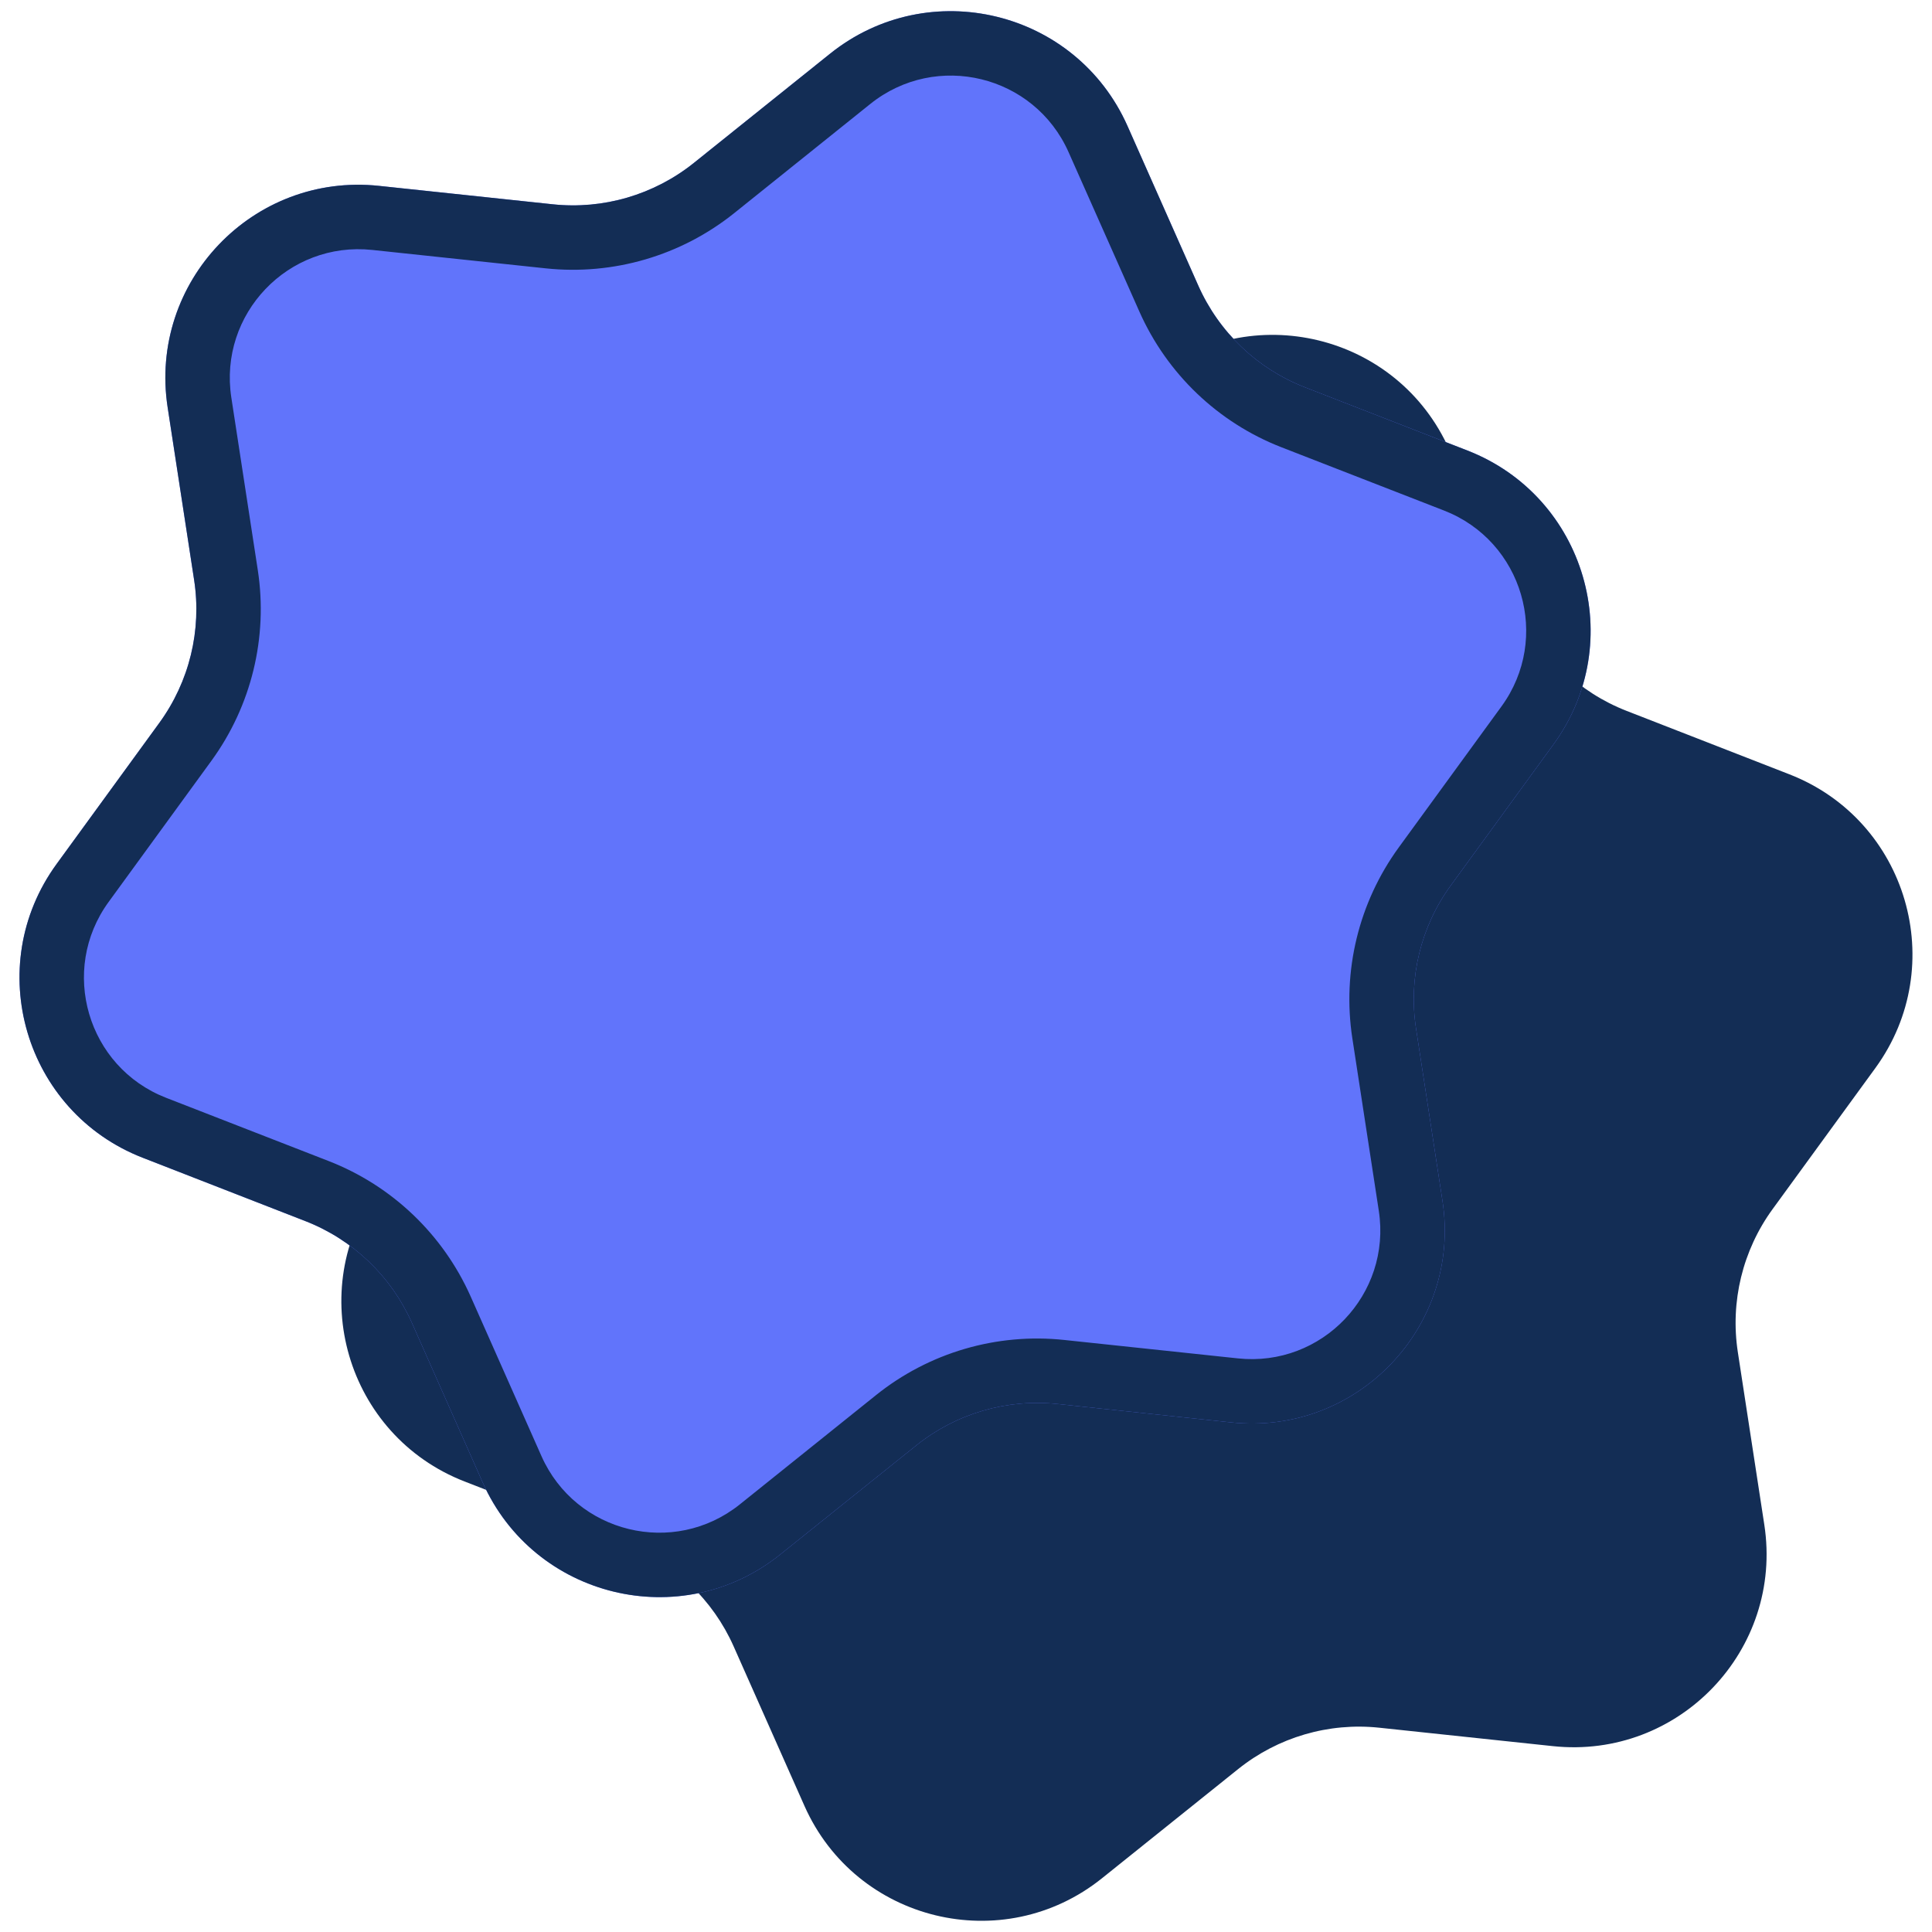 <svg width="30" height="30" viewBox="0 0 30 30" fill="none" xmlns="http://www.w3.org/2000/svg">
<path d="M17.887 5.86C19.422 4.629 21.707 5.185 22.505 6.983L23.605 9.461C23.926 10.184 24.521 10.752 25.259 11.039L27.784 12.023C29.618 12.736 30.279 14.993 29.121 16.584L27.525 18.775C27.059 19.415 26.865 20.214 26.985 20.996L27.396 23.675C27.695 25.62 26.071 27.322 24.114 27.114L21.419 26.828C20.632 26.744 19.843 26.975 19.226 27.47L17.111 29.166C15.576 30.397 13.291 29.841 12.492 28.043L11.392 25.565C11.071 24.842 10.477 24.274 9.739 23.987L7.213 23.004C5.379 22.29 4.718 20.033 5.877 18.442L7.472 16.251C7.938 15.611 8.132 14.812 8.012 14.03L7.601 11.351C7.302 9.406 8.926 7.705 10.883 7.912L13.578 8.199C14.366 8.282 15.154 8.051 15.772 7.556L17.887 5.86Z" fill="#132D55"/>
<path d="M12.889 0.834C14.424 -0.397 16.709 0.158 17.508 1.957L18.607 4.435C18.928 5.158 19.523 5.726 20.261 6.013L22.787 6.996C24.62 7.71 25.282 9.967 24.123 11.558L22.528 13.749C22.061 14.389 21.867 15.187 21.988 15.97L22.399 18.649C22.697 20.594 21.074 22.295 19.117 22.087L16.421 21.801C15.634 21.718 14.845 21.949 14.228 22.444L12.113 24.14C10.578 25.371 8.293 24.815 7.494 23.017L6.395 20.539C6.073 19.816 5.479 19.248 4.741 18.961L2.215 17.977C0.382 17.263 -0.28 15.007 0.879 13.416L2.474 11.225C2.94 10.585 3.135 9.786 3.014 9.004L2.603 6.325C2.305 4.379 3.928 2.678 5.885 2.886L8.581 3.172C9.368 3.256 10.156 3.025 10.774 2.53L12.889 0.834Z" fill="#6174FB"/>
<path fill-rule="evenodd" clip-rule="evenodd" d="M17.693 4.84L16.593 2.363C16.061 1.164 14.538 0.793 13.514 1.614L11.4 3.31C10.576 3.97 9.525 4.278 8.475 4.167L5.78 3.881C4.475 3.742 3.393 4.876 3.592 6.173L4.003 8.852C4.163 9.895 3.904 10.96 3.283 11.813L1.687 14.005C0.915 15.065 1.356 16.57 2.578 17.046L5.104 18.029C6.088 18.412 6.88 19.169 7.309 20.133L8.408 22.611C8.941 23.81 10.464 24.18 11.488 23.36L13.602 21.664C14.426 21.003 15.477 20.695 16.527 20.807L19.222 21.093C20.527 21.232 21.609 20.098 21.41 18.801L20.999 16.122C20.839 15.078 21.098 14.014 21.719 13.16L23.315 10.969C24.087 9.909 23.646 8.404 22.424 7.928L19.898 6.945C18.914 6.562 18.122 5.805 17.693 4.84ZM17.508 1.957C16.709 0.158 14.424 -0.397 12.889 0.834L10.774 2.53C10.156 3.025 9.368 3.256 8.581 3.172L5.885 2.886C3.928 2.678 2.305 4.379 2.603 6.325L3.014 9.004C3.135 9.786 2.94 10.585 2.474 11.225L0.879 13.416C-0.28 15.007 0.382 17.263 2.215 17.977L4.741 18.961C5.479 19.248 6.073 19.816 6.395 20.539L7.494 23.017C8.293 24.815 10.578 25.371 12.113 24.14L14.228 22.444C14.845 21.949 15.634 21.718 16.421 21.801L19.117 22.087C21.074 22.295 22.697 20.594 22.399 18.649L21.988 15.97C21.867 15.187 22.061 14.389 22.528 13.749L24.123 11.558C25.282 9.967 24.62 7.71 22.787 6.996L20.261 6.013C19.523 5.726 18.928 5.158 18.607 4.435L17.508 1.957Z" fill="#132D55"/>
</svg>
